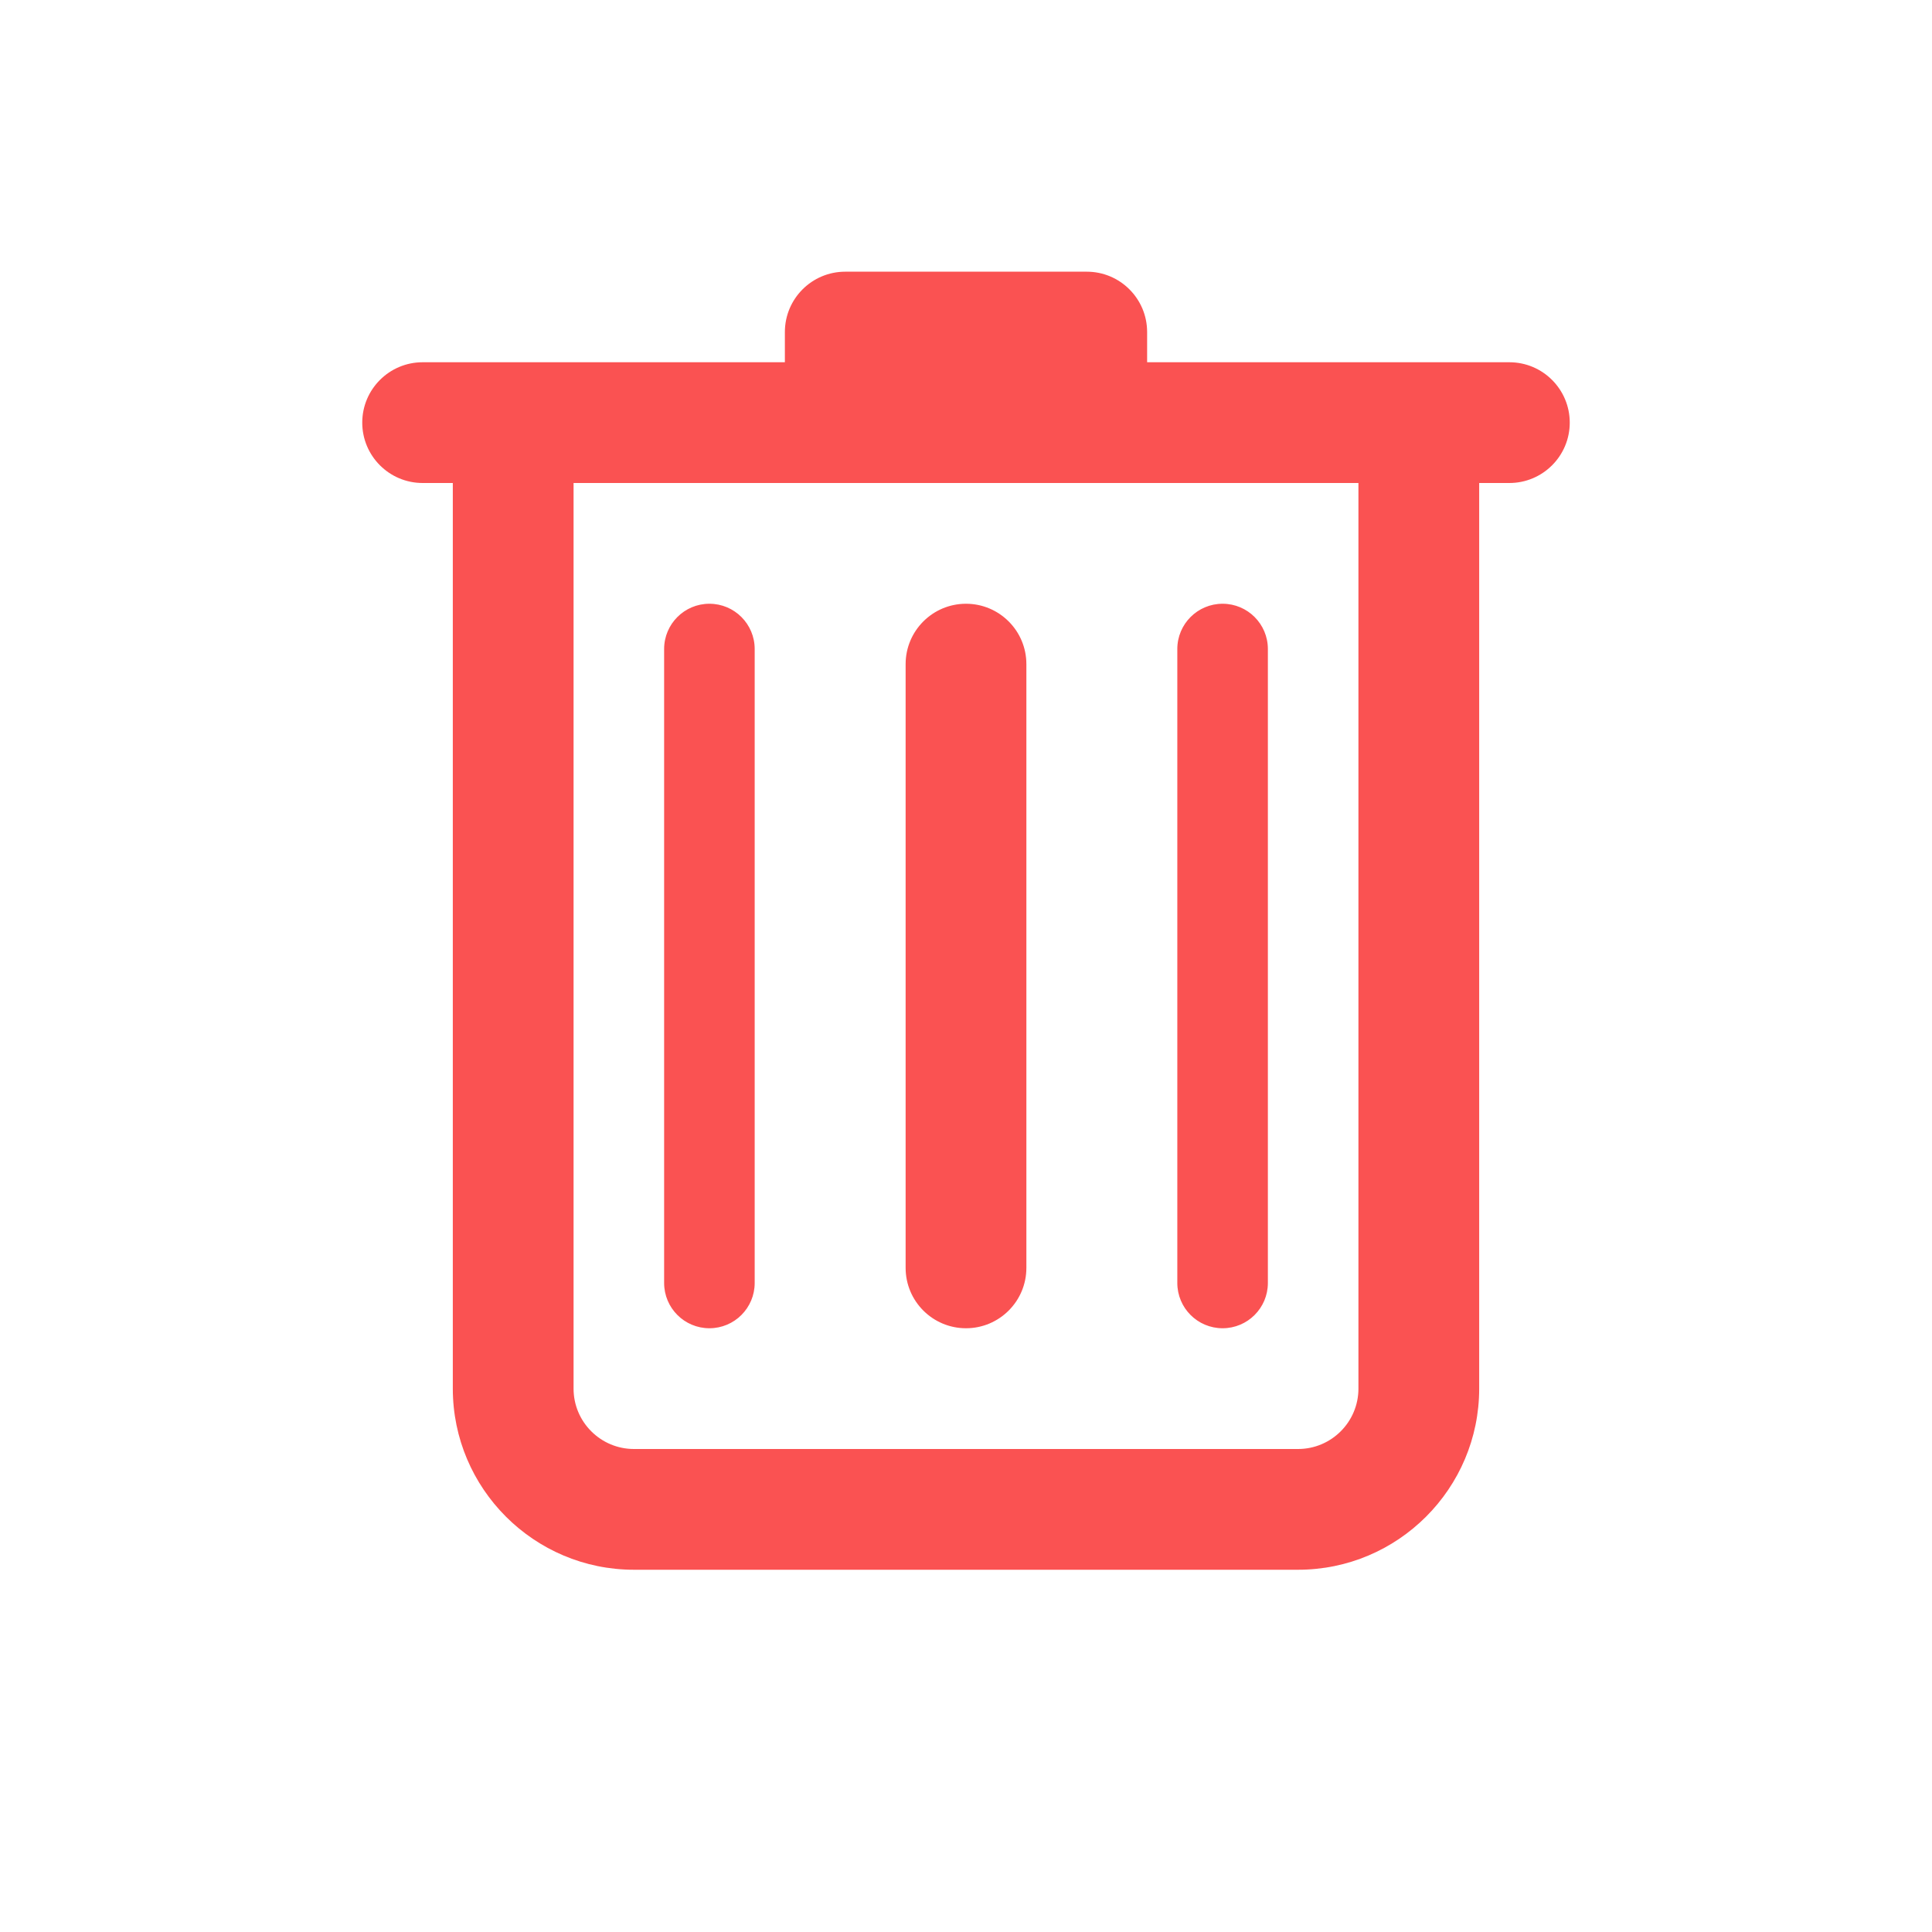 <svg xmlns="http://www.w3.org/2000/svg" xmlns:xlink="http://www.w3.org/1999/xlink" viewBox="0,0,256,256" width="48px" height="48px" fill-rule="nonzero"><g fill="#fa5252" fill-rule="nonzero" stroke="none" stroke-width="1" stroke-linecap="butt" stroke-linejoin="miter" stroke-miterlimit="10" stroke-dasharray="" stroke-dashoffset="0" font-family="none" font-weight="none" font-size="none" text-anchor="none" style="mix-blend-mode: normal"><g transform="scale(4,4)"><path d="M28,9c-1.105,0 -2,0.895 -2,2v1h-12c-1.104,0 -2,0.896 -2,2c0,1.104 0.896,2 2,2h1v30c0,3.309 2.691,6 6,6h22c3.309,0 6,-2.691 6,-6v-30h1c1.104,0 2,-0.896 2,-2c0,-1.104 -0.896,-2 -2,-2h-12v-1c0,-1.105 -0.895,-2 -2,-2zM19,16h26v30c0,1.103 -0.897,2 -2,2h-22c-1.103,0 -2,-0.897 -2,-2zM23.5,20c-0.828,0 -1.5,0.671 -1.5,1.5v21c0,0.829 0.672,1.5 1.5,1.5c0.828,0 1.5,-0.671 1.5,-1.5v-21c0,-0.829 -0.672,-1.5 -1.5,-1.5zM32,20c-1.104,0 -2,0.896 -2,2v20c0,1.104 0.896,2 2,2c1.104,0 2,-0.896 2,-2v-20c0,-1.104 -0.896,-2 -2,-2zM40.5,20c-0.828,0 -1.5,0.671 -1.5,1.5v21c0,0.829 0.672,1.5 1.5,1.5c0.828,0 1.5,-0.671 1.5,-1.5v-21c0,-0.829 -0.672,-1.5 -1.5,-1.5z"></path></g></g></svg>